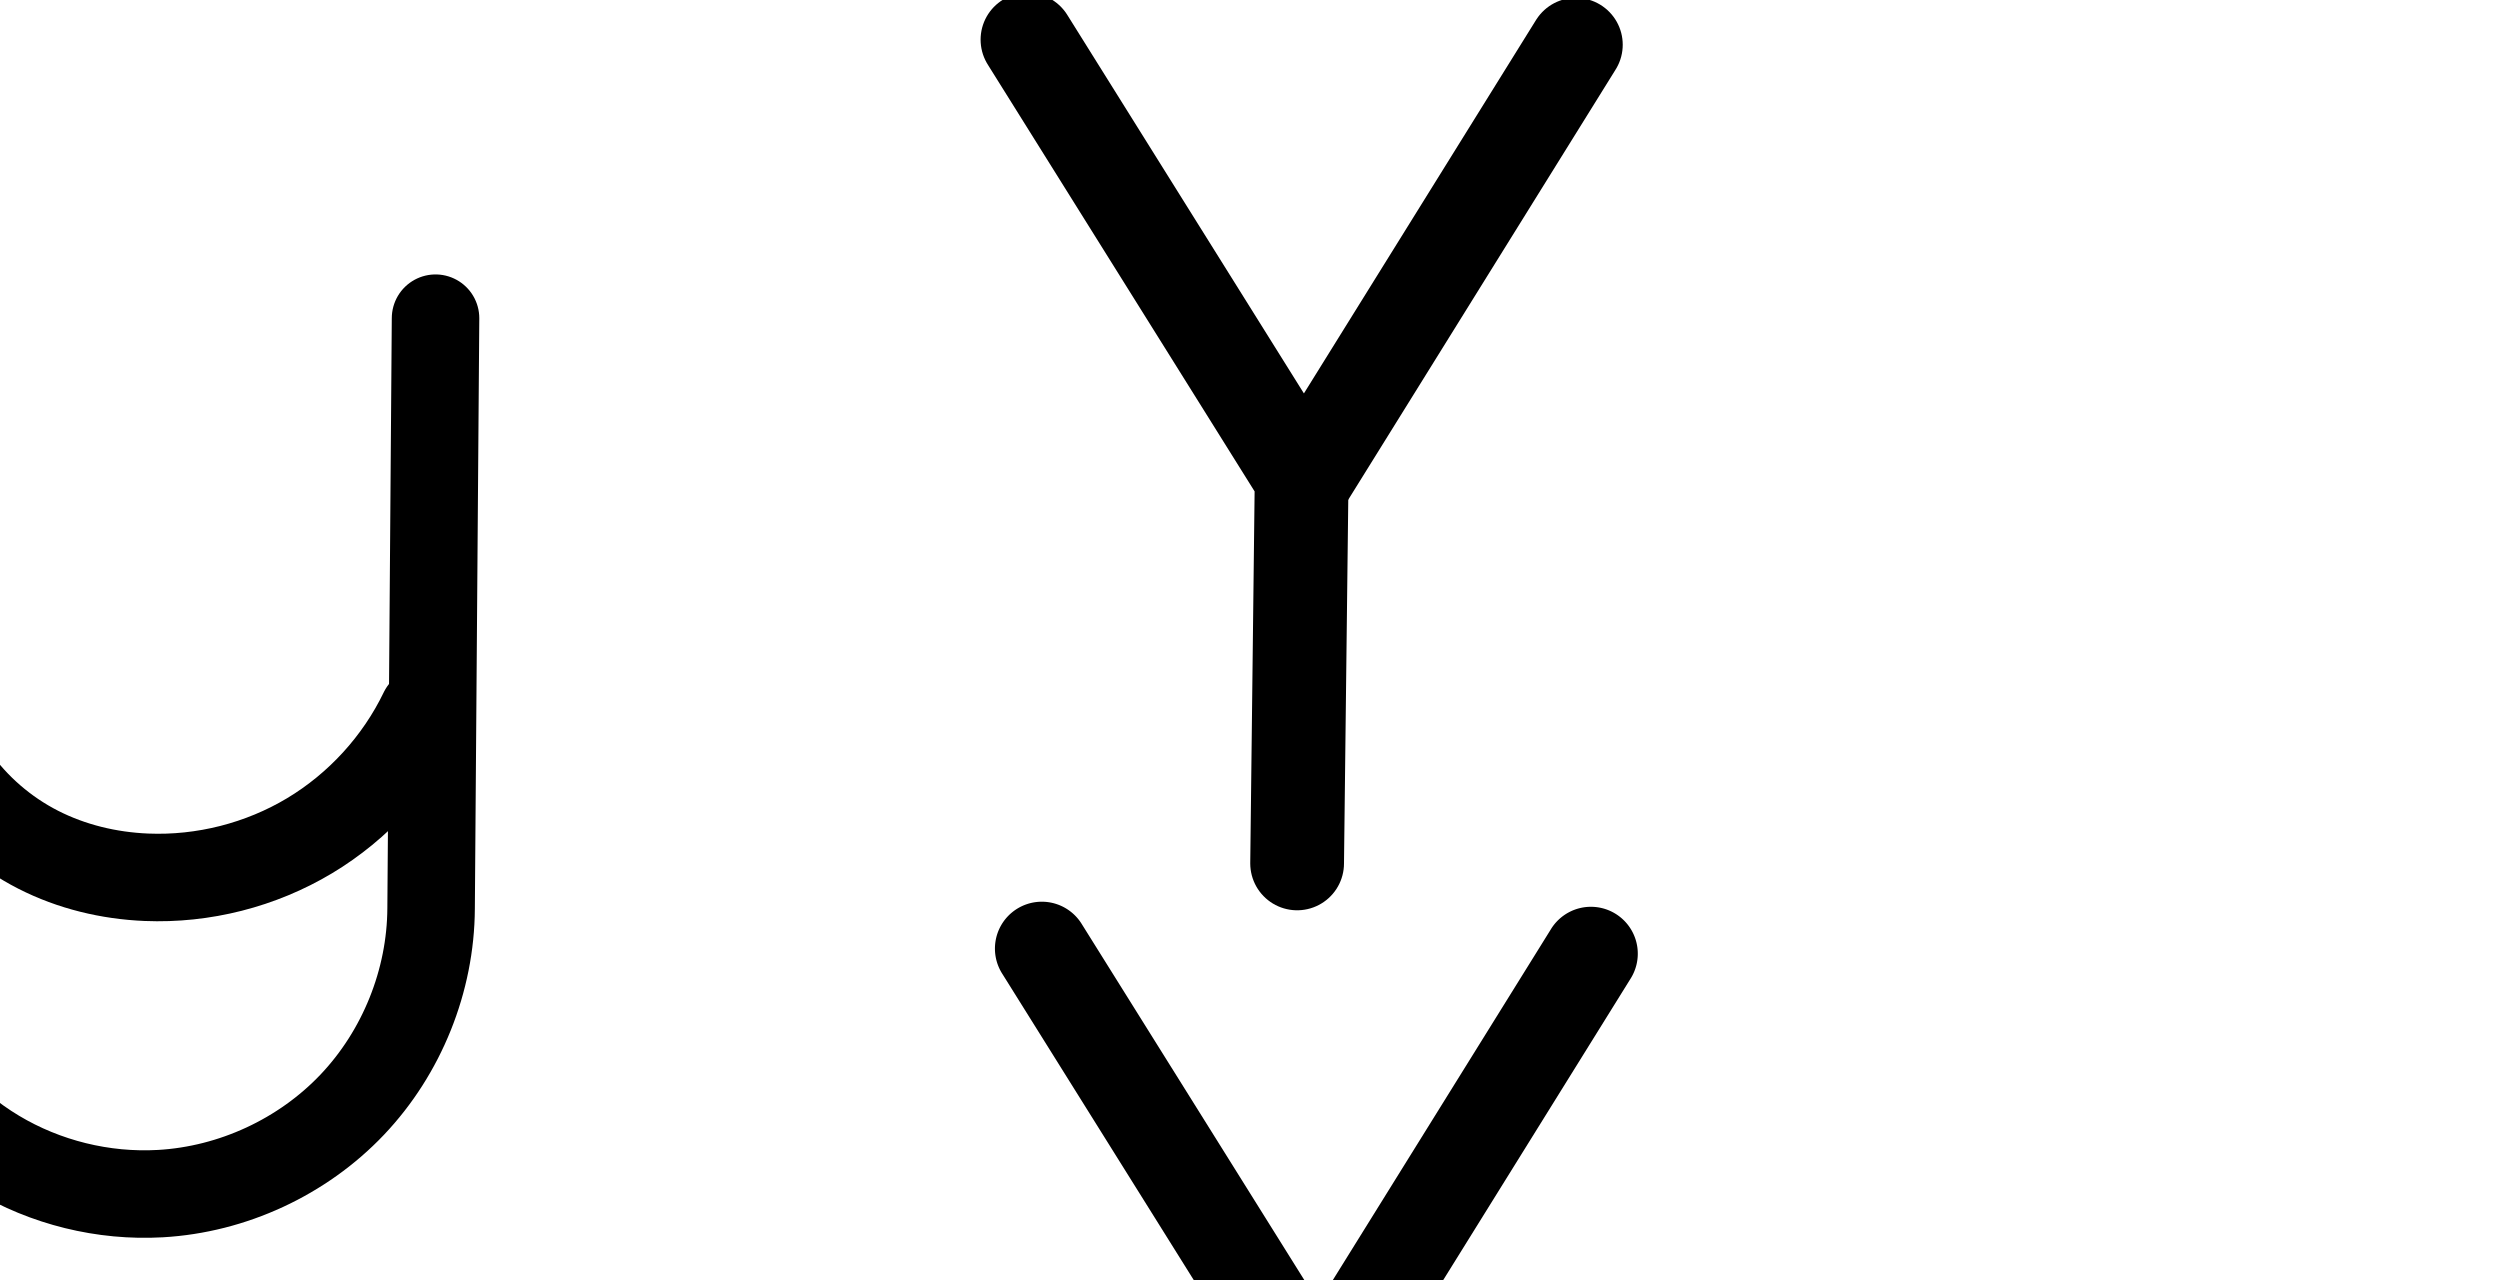 <?xml version="1.0" encoding="UTF-8" standalone="no"?>
<svg
   xmlns:dc="http://purl.org/dc/elements/1.1/"
   xmlns:cc="http://creativecommons.org/ns#"
   xmlns:rdf="http://www.w3.org/1999/02/22-rdf-syntax-ns#"
   xmlns:svg="http://www.w3.org/2000/svg"
   xmlns="http://www.w3.org/2000/svg"
   xmlns:sodipodi="http://sodipodi.sourceforge.net/DTD/sodipodi-0.dtd"
   xmlns:inkscape="http://www.inkscape.org/namespaces/inkscape"
   version="1.1"
   id="svg2992"
   height="2048"
   width="4000"
   inkscape:version="0.91pre3 r13670"
   sodipodi:docname="y.svg">
  <sodipodi:namedview
     pagecolor="#ffffff"
     bordercolor="#666666"
     borderopacity="1"
     objecttolerance="10"
     gridtolerance="10"
     guidetolerance="10"
     inkscape:pageopacity="0"
     inkscape:pageshadow="2"
     inkscape:window-width="1600"
     inkscape:window-height="851"
     id="namedview33"
     showgrid="true"
     showguides="true"
     inkscape:guide-bbox="true"
     inkscape:snap-grids="false"
     inkscape:zoom="0.23122392"
     inkscape:cx="1637.0396"
     inkscape:cy="955.5878"
     inkscape:window-x="1599"
     inkscape:window-y="-1"
     inkscape:window-maximized="1"
     inkscape:current-layer="layer1-6">
    <inkscape:grid
       type="xygrid"
       id="grid4162" />
    <sodipodi:guide
       orientation="0,1"
       position="400,600"
       id="guide4164"
       inkscape:label=""
       inkscape:color="rgb(0,0,255)" />
    <sodipodi:guide
       orientation="0,1"
       position="-880,1600"
       id="guide4166" />
  </sodipodi:namedview>
  <defs
     id="defs5498">
    <inkscape:path-effect
       effect="spiro"
       id="path-effect4273-6"
       is_visible="true" />
    <inkscape:path-effect
       effect="spiro"
       id="path-effect4277-9"
       is_visible="true" />
    <inkscape:path-effect
       effect="spiro"
       id="path-effect4277-7-8-5"
       is_visible="true" />
    <inkscape:path-effect
       effect="spiro"
       id="path-effect4277-9-9"
       is_visible="true" />
    <inkscape:path-effect
       effect="spiro"
       id="path-effect4277-7-8-5-5"
       is_visible="true" />
  </defs>
  <g
     transform="translate(5944.954,1347.694)"
     id="layer1">
    <g
       id="layer1-6"
       transform="translate(-14814.53,16.043)">
      <path
         style="fill:none;fill-rule:evenodd;stroke:#000000;stroke-width:150;stroke-linecap:round;stroke-linejoin:round;stroke-miterlimit:4;stroke-dasharray:none;stroke-opacity:1"
         d="m 11390.942,-1292.177 -428.158,688.794"
         id="path4154"
         inkscape:connector-curvature="0"
         sodipodi:nodetypes="cc" />
      <path
         style="fill:none;fill-rule:evenodd;stroke:#000000;stroke-width:150;stroke-linecap:round;stroke-linejoin:round;stroke-miterlimit:4;stroke-dasharray:none;stroke-opacity:1"
         d="m 10513.526,-1300.301 438.672,701.692 -7.234,616.325"
         id="path4156"
         inkscape:connector-curvature="0"
         sodipodi:nodetypes="ccc" />
      <path
         style="fill:none;fill-rule:evenodd;stroke:#000000;stroke-width:140;stroke-linecap:round;stroke-linejoin:round;stroke-miterlimit:4;stroke-dasharray:none;stroke-opacity:1"
         d="m 9546.559,-225.523 c -39.549,82.053 -103.537,152.137 -181.662,198.969 -78.125,46.832 -170.095,70.237 -261.103,66.446 -59.965,-2.498 -119.68,-16.8 -173.138,-44.082 -53.458,-27.282 -100.231,-67.637 -134.68,-116.784 -34.449,-49.146 -56.211,-106.587 -66.765,-165.67 -10.554,-59.082 -9.978,-119.515 -8.707,-179.519 l 8.643,-408.21"
         id="path4275-2"
         inkscape:path-effect="#path-effect4277-9"
         inkscape:original-d="m 9546.5588,-225.52327 c 0,0 -273.829,298.128928 -442.765,265.415198 C 8896.0449,-0.33776182 8716.0652,-256.51865 8720.5039,-466.1628 l 8.643,-408.21031"
         inkscape:connector-curvature="0"
         sodipodi:nodetypes="casc" />
      <path
         style="fill:none;fill-rule:evenodd;stroke:#000000;stroke-width:140;stroke-linecap:round;stroke-linejoin:round;stroke-miterlimit:4;stroke-dasharray:none;stroke-opacity:1"
         d="m 8683.445,280.635 c 38.413,82.899 102.194,153.833 180.559,200.809 78.365,46.976 170.987,69.797 262.206,64.606 115.309,-6.562 227.426,-58.539 306.947,-142.298 79.521,-83.76 125.611,-198.422 126.183,-313.916 l 7.103,-944.473"
         id="path4275-3-1-9"
         inkscape:path-effect="#path-effect4277-7-8-5"
         inkscape:original-d="m 8683.445,280.63464 c 0,0 272.2713,288.68846 442.7643,265.41536 207.7645,-28.36086 433.1304,-456.214664 433.1304,-456.214664 l 7.103,-944.473066"
         inkscape:connector-curvature="0"
         sodipodi:nodetypes="cacc" />
      <path
         style="color:#000000;font-style:normal;font-variant:normal;font-weight:normal;font-stretch:normal;font-size:medium;line-height:normal;font-family:sans-serif;text-indent:0;text-align:start;text-decoration:none;text-decoration-line:none;text-decoration-style:solid;text-decoration-color:#000000;letter-spacing:normal;word-spacing:normal;text-transform:none;direction:ltr;block-progression:tb;writing-mode:lr-tb;baseline-shift:baseline;text-anchor:start;white-space:normal;clip-rule:nonzero;display:inline;overflow:visible;visibility:visible;opacity:1;isolation:auto;mix-blend-mode:normal;color-interpolation:sRGB;color-interpolation-filters:linearRGB;solid-color:#000000;solid-opacity:1;fill:#000000;fill-opacity:1;fill-rule:evenodd;stroke:none;stroke-width:140;stroke-linecap:round;stroke-linejoin:round;stroke-miterlimit:4;stroke-dasharray:none;stroke-dashoffset:0;stroke-opacity:1;color-rendering:auto;image-rendering:auto;shape-rendering:auto;text-rendering:auto;enable-background:accumulate"
         d="M -1718.537 397.639 A 70.007 70.007 0 0 0 -1788.971 467.152 L -1797.613 875.363 C -1798.895 935.914 -1799.915 1001.023 -1787.83 1068.674 C -1775.728 1136.422 -1750.688 1203.42 -1709.477 1262.213 C -1668.272 1320.997 -1612.925 1368.696 -1549.297 1401.168 C -1485.862 1433.542 -1416.388 1449.958 -1347.252 1452.838 C -1242.315 1457.209 -1137.329 1430.492 -1047.246 1376.492 C -1015.124 1357.237 -985.183 1334.66 -957.865 1309.309 L -958.791 1432.316 A 70.007 70.007 0 0 0 -958.791 1432.496 C -959.272 1529.598 -998.883 1628.142 -1065.74 1698.562 C -1132.597 1768.983 -1228.955 1813.653 -1325.9 1819.17 C -1402.816 1823.547 -1482.061 1804.022 -1548.139 1764.412 C -1614.216 1724.802 -1668.784 1664.114 -1701.174 1594.213 A 70.007 70.007 0 1 0 -1828.201 1653.072 C -1783.766 1748.969 -1710.771 1830.149 -1620.119 1884.49 C -1529.467 1938.832 -1423.466 1964.949 -1317.945 1958.943 C -1184.272 1951.336 -1056.397 1892.054 -964.211 1794.955 C -872.032 1697.863 -819.463 1567.095 -818.793 1433.217 L -811.691 488.896 A 70.007 70.007 0 0 0 -882.211 417.375 A 70.007 70.007 0 0 0 -951.688 487.844 L -956.092 1073.352 A 70.007 70.007 0 0 0 -964.631 1087.09 C -998.127 1156.584 -1053.059 1216.75 -1119.227 1256.414 C -1185.394 1296.078 -1264.347 1316.169 -1341.426 1312.959 C -1392.221 1310.843 -1442.175 1298.657 -1485.656 1276.467 C -1528.945 1254.375 -1567.142 1221.364 -1594.836 1181.855 C -1622.523 1142.356 -1641.006 1094.471 -1650.012 1044.055 C -1659.035 993.541 -1658.903 937.784 -1657.645 878.326 L -1649.002 470.115 A 70.007 70.007 0 0 0 -1718.537 397.639 z "
         transform="translate(8869.576,-1363.737)"
         id="path4275-2-5" />
      <path
         style="color:#000000;font-style:normal;font-variant:normal;font-weight:normal;font-stretch:normal;font-size:medium;line-height:normal;font-family:sans-serif;text-indent:0;text-align:start;text-decoration:none;text-decoration-line:none;text-decoration-style:solid;text-decoration-color:#000000;letter-spacing:normal;word-spacing:normal;text-transform:none;direction:ltr;block-progression:tb;writing-mode:lr-tb;baseline-shift:baseline;text-anchor:start;white-space:normal;clip-rule:nonzero;display:inline;overflow:visible;visibility:visible;opacity:1;isolation:auto;mix-blend-mode:normal;color-interpolation:sRGB;color-interpolation-filters:linearRGB;solid-color:#000000;solid-opacity:1;fill:#000000;fill-opacity:1;fill-rule:evenodd;stroke:none;stroke-width:150;stroke-linecap:round;stroke-linejoin:round;stroke-miterlimit:4;stroke-dasharray:none;stroke-dashoffset:0;stroke-opacity:1;color-rendering:auto;image-rendering:auto;shape-rendering:auto;text-rendering:auto;enable-background:accumulate"
         d="M 1668.881 1442.775 A 75.007 75.007 0 0 0 1603.881 1558.412 L 2030.897 2241.457 L 2023.92 2835.793 A 75.007 75.007 0 1 0 2173.91 2837.553 L 2180.752 2254.652 L 2608.59 1566.375 A 75.007 75.007 0 0 0 2548.533 1450.936 A 75.007 75.007 0 0 0 2481.195 1487.186 L 2109.787 2084.684 L 1731.072 1478.898 A 75.007 75.007 0 0 0 1668.881 1442.775 z "
         transform="translate(8869.576,-1363.737)"
         id="path4154-0" />
    </g>
  </g>
</svg>
